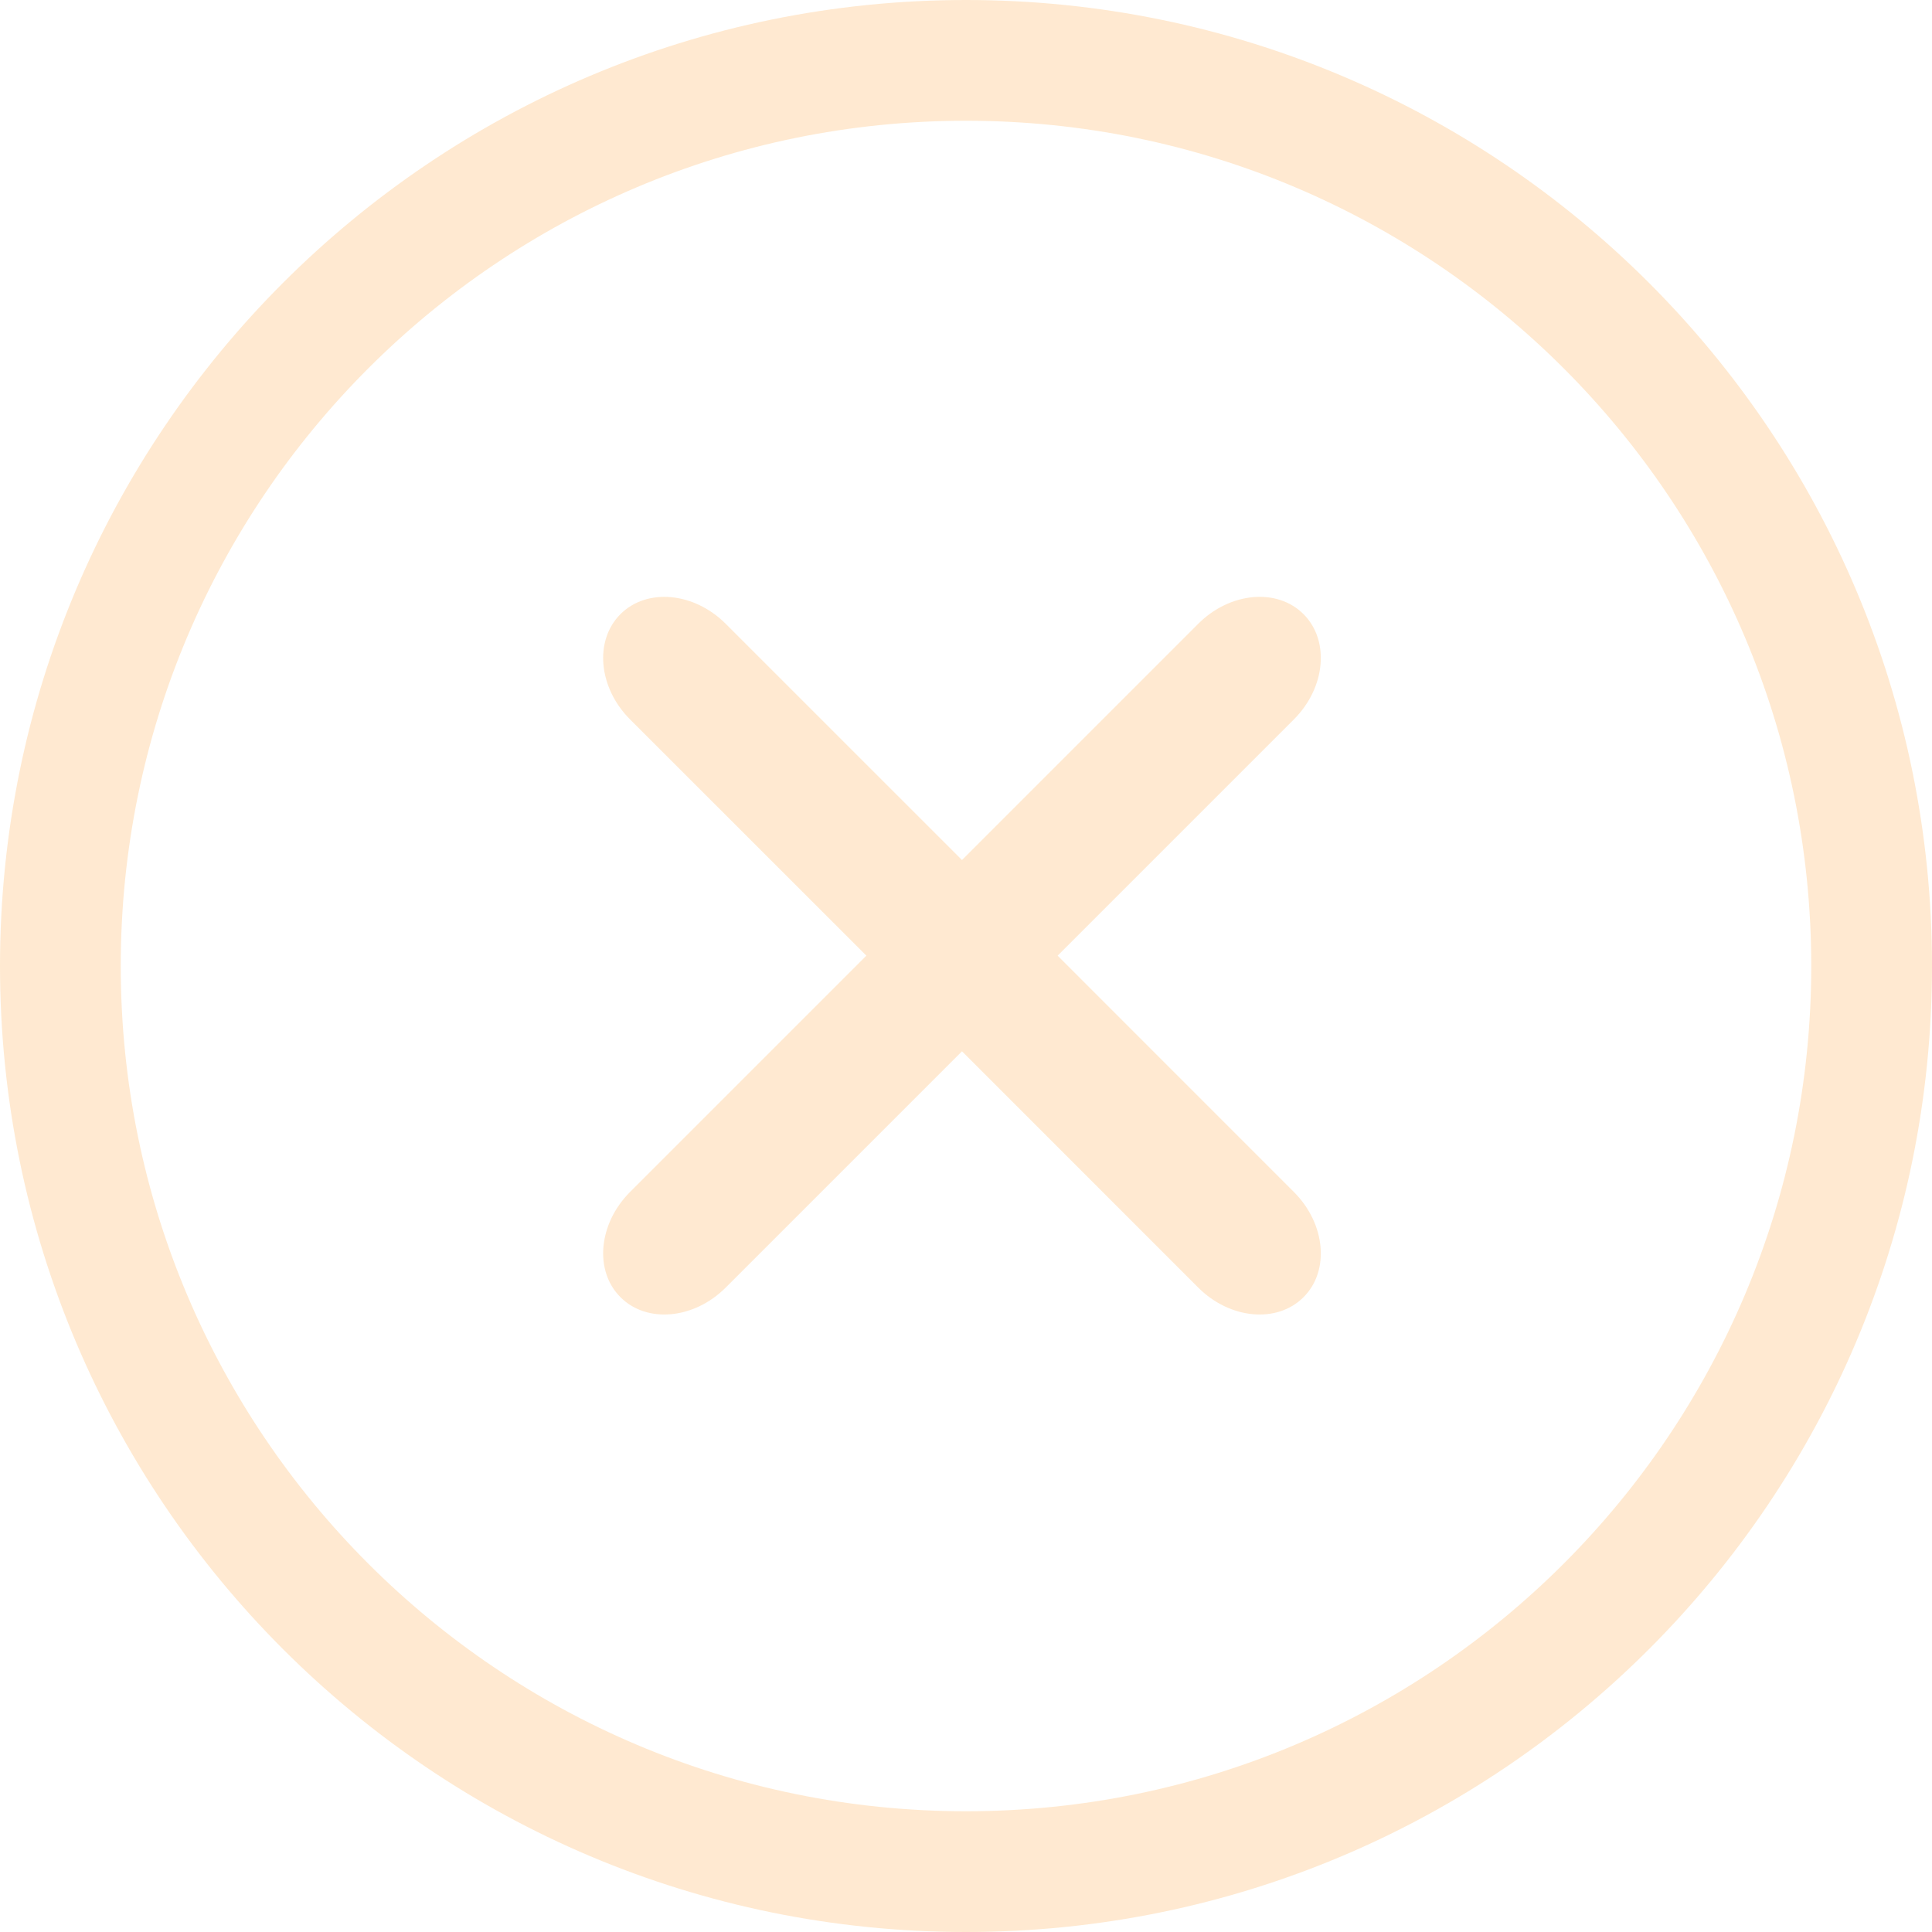 <svg width="40" height="40" viewBox="0 0 40 40" fill="none" xmlns="http://www.w3.org/2000/svg">
<g opacity="0.8">
<path d="M40 20C40 8.954 31.046 0 20 0C8.954 0 0 8.954 0 20C0 31.046 8.954 40 20 40C31.046 40 40 31.046 40 20ZM2.5 20C2.5 10.335 10.335 2.5 20 2.5C29.665 2.5 37.5 10.335 37.5 20C37.5 29.665 29.665 37.5 20 37.5C10.335 37.5 2.5 29.665 2.5 20ZM17.937 19.786L13.045 24.678C12.388 25.335 12.299 26.311 12.846 26.857C13.392 27.404 14.368 27.315 15.025 26.658L19.917 21.766L24.808 26.658C25.465 27.315 26.441 27.404 26.988 26.857C27.535 26.311 27.445 25.335 26.788 24.678L21.897 19.786L26.788 14.895C27.445 14.238 27.535 13.262 26.988 12.715C26.441 12.168 25.465 12.258 24.808 12.915L19.917 17.806L15.025 12.915C14.368 12.258 13.393 12.169 12.846 12.715C12.299 13.262 12.388 14.238 13.045 14.895L17.937 19.786Z" fill="#FFE4C5"/>
</g>
</svg>
